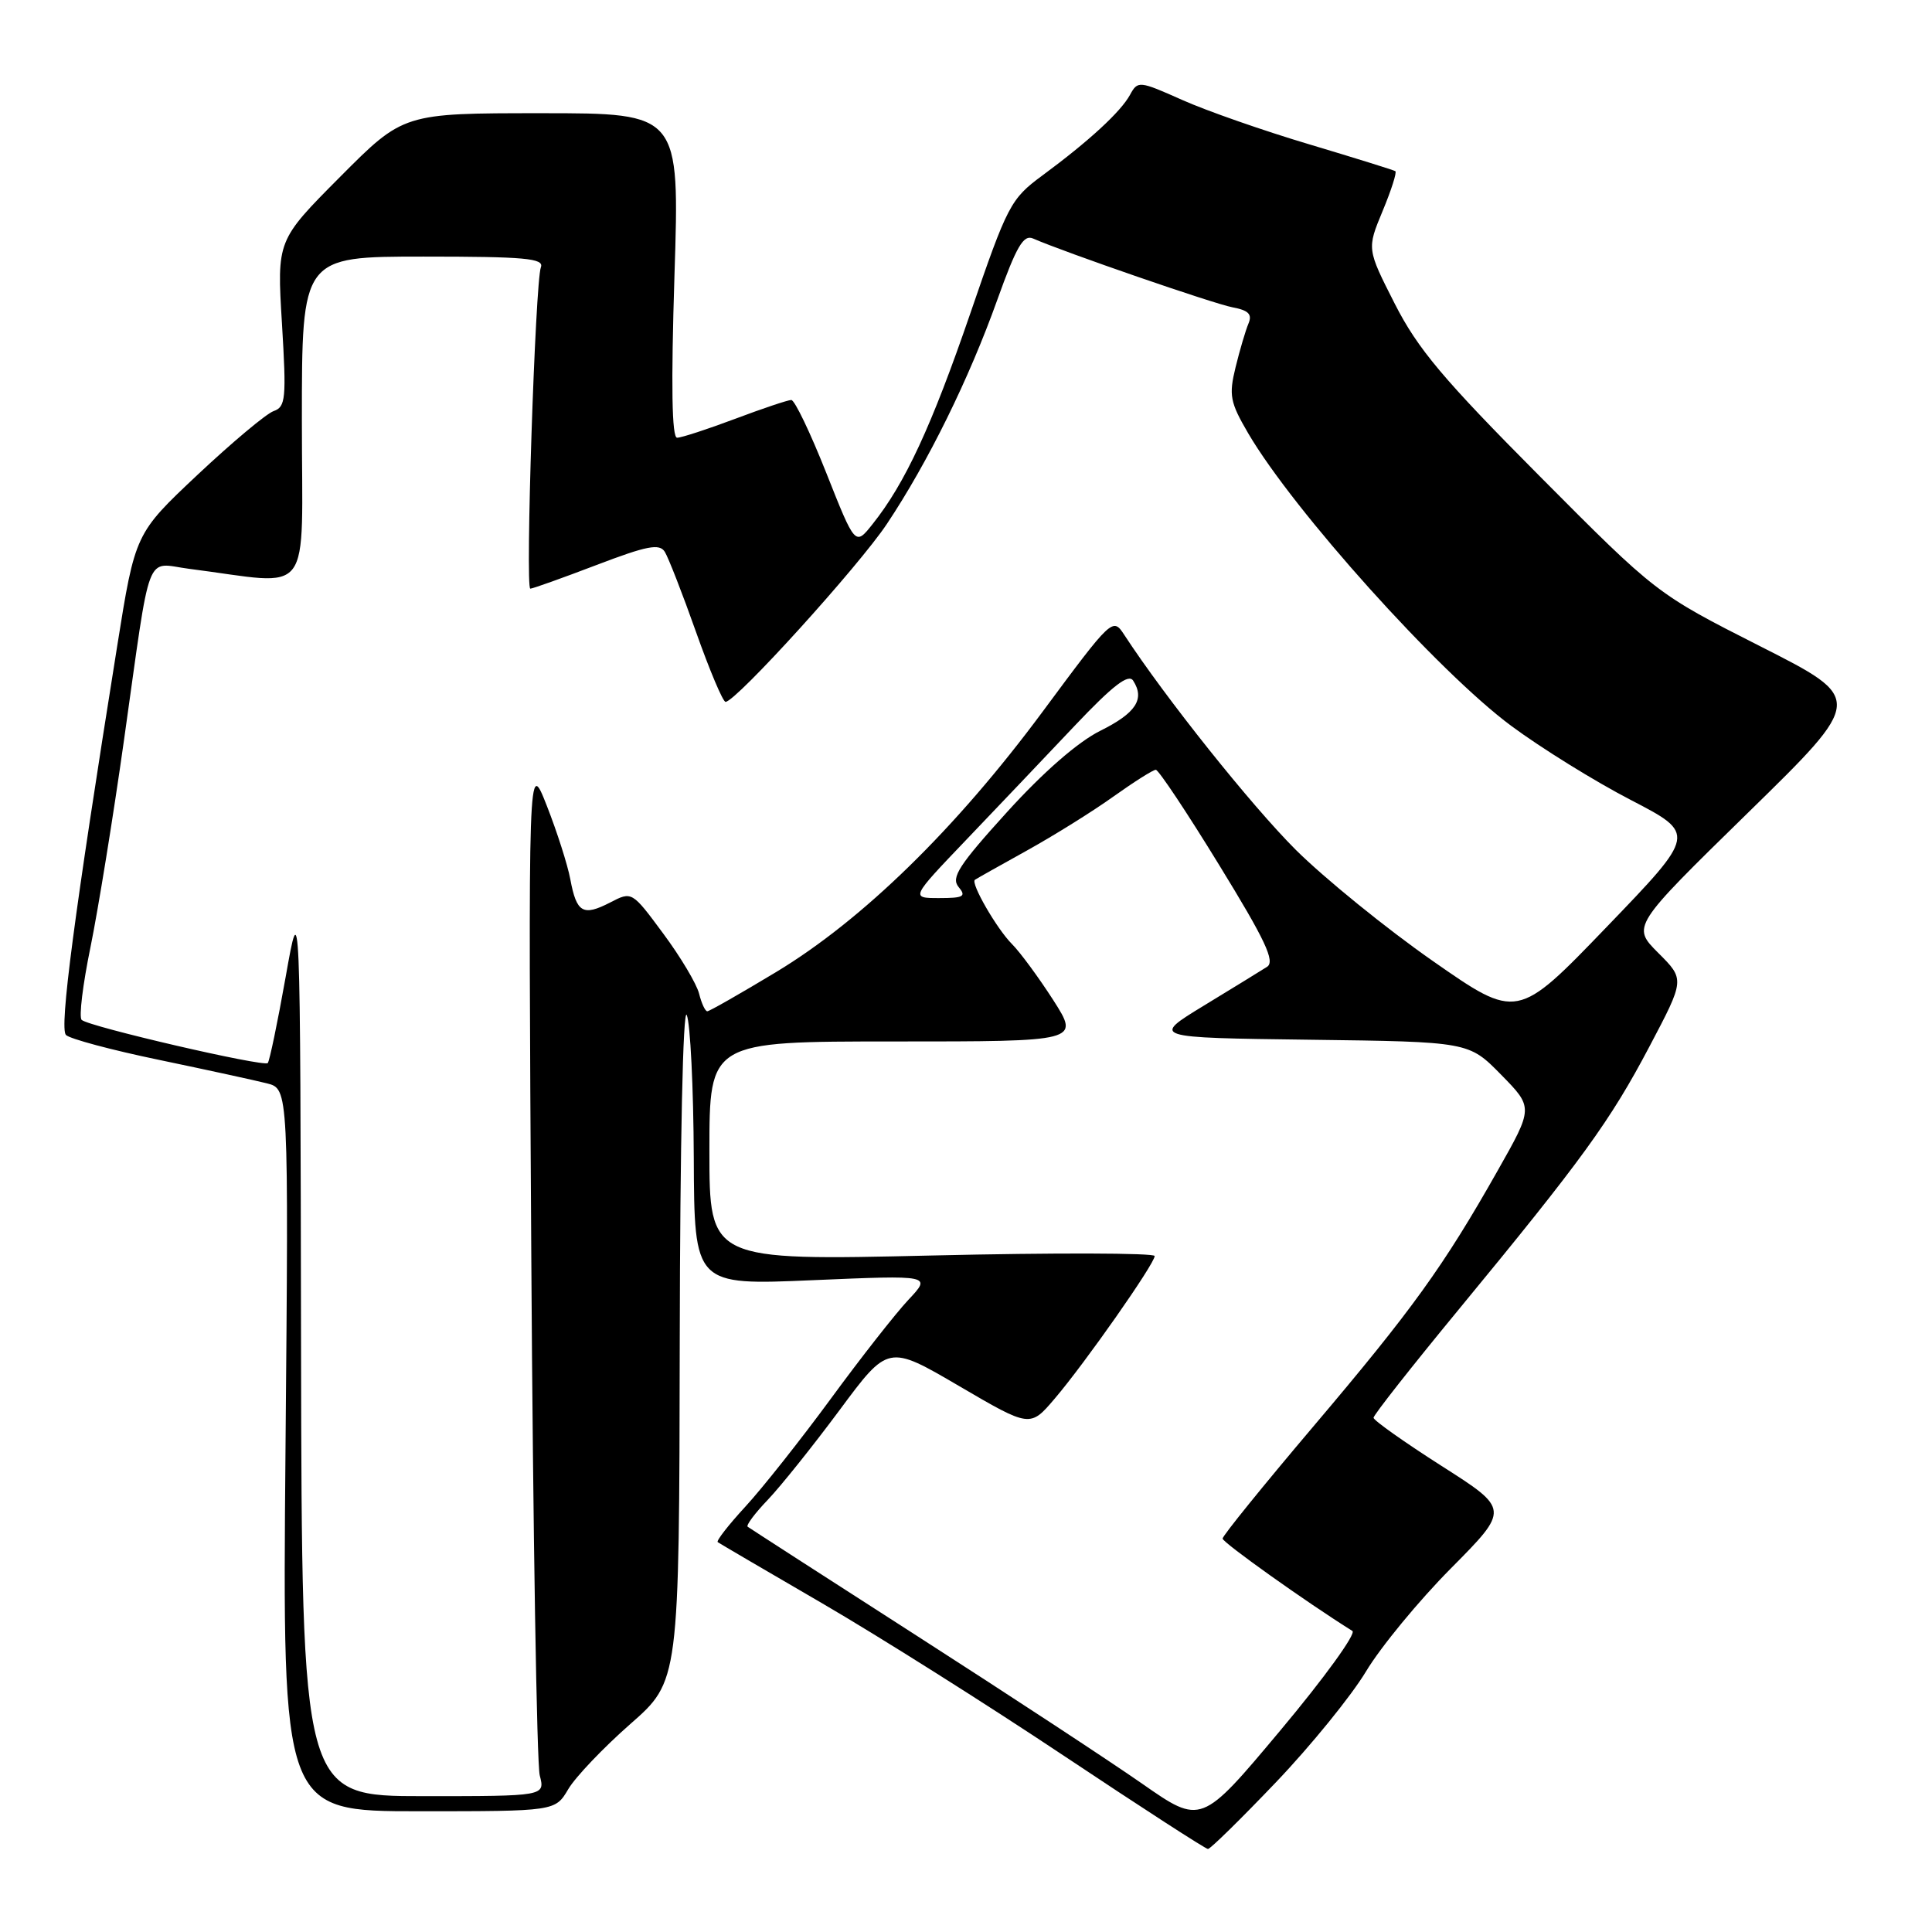 <?xml version="1.0" encoding="UTF-8" standalone="no"?>
<!DOCTYPE svg PUBLIC "-//W3C//DTD SVG 1.1//EN" "http://www.w3.org/Graphics/SVG/1.1/DTD/svg11.dtd" >
<svg xmlns="http://www.w3.org/2000/svg" xmlns:xlink="http://www.w3.org/1999/xlink" version="1.1" viewBox="0 0 256 256">
 <g >
 <path fill="currentColor"
d=" M 169.07 236.16 C 173.71 231.30 179.07 224.69 181.00 221.48 C 182.93 218.26 187.99 212.11 192.26 207.81 C 200.02 199.98 200.02 199.98 191.01 194.24 C 186.06 191.08 182.01 188.21 182.00 187.86 C 182.00 187.50 187.06 181.07 193.25 173.56 C 209.67 153.63 213.35 148.55 218.56 138.67 C 223.25 129.78 223.25 129.78 219.73 126.27 C 216.22 122.75 216.22 122.75 231.62 107.69 C 247.03 92.62 247.03 92.62 233.27 85.65 C 219.50 78.67 219.50 78.67 204.00 63.08 C 191.23 50.24 187.85 46.22 184.81 40.24 C 181.12 32.98 181.12 32.98 183.20 27.97 C 184.35 25.21 185.11 22.83 184.89 22.68 C 184.68 22.54 179.55 20.94 173.50 19.13 C 167.45 17.33 159.86 14.68 156.64 13.24 C 150.94 10.70 150.76 10.68 149.73 12.57 C 148.50 14.82 144.29 18.70 138.11 23.26 C 133.91 26.36 133.50 27.15 128.58 41.50 C 123.43 56.50 119.93 64.05 115.61 69.46 C 113.32 72.34 113.32 72.34 109.49 62.67 C 107.38 57.35 105.30 53.00 104.85 53.00 C 104.41 53.00 101.06 54.12 97.40 55.50 C 93.75 56.87 90.30 58.00 89.72 58.00 C 89.02 58.00 88.91 51.12 89.37 36.50 C 90.06 15.00 90.06 15.00 71.76 15.00 C 53.46 15.00 53.46 15.00 45.07 23.43 C 36.69 31.85 36.69 31.85 37.36 42.85 C 37.96 52.82 37.86 53.91 36.26 54.47 C 35.29 54.81 30.77 58.60 26.20 62.89 C 17.91 70.69 17.91 70.69 15.53 85.60 C 9.82 121.28 7.85 136.25 8.74 137.14 C 9.25 137.65 14.80 139.14 21.08 140.44 C 27.36 141.75 33.79 143.15 35.37 143.55 C 38.25 144.28 38.25 144.28 37.83 192.14 C 37.41 240.00 37.41 240.00 55.49 240.00 C 73.57 240.00 73.57 240.00 75.30 237.07 C 76.25 235.46 79.95 231.58 83.51 228.45 C 90.00 222.76 90.00 222.76 90.07 177.63 C 90.11 151.51 90.50 133.34 91.00 134.50 C 91.47 135.60 91.89 144.11 91.93 153.41 C 92.00 170.31 92.00 170.31 107.72 169.63 C 123.44 168.96 123.44 168.96 120.37 172.23 C 118.68 174.03 114.05 179.93 110.08 185.35 C 106.10 190.77 101.02 197.19 98.78 199.62 C 96.54 202.05 94.89 204.17 95.10 204.34 C 95.32 204.50 101.58 208.17 109.00 212.48 C 116.42 216.80 130.82 225.88 141.00 232.67 C 151.17 239.45 159.75 245.00 160.06 245.00 C 160.38 245.00 164.43 241.02 169.07 236.16 Z  M 151.33 236.34 C 147.03 233.34 133.60 224.53 121.50 216.76 C 109.40 208.99 99.31 202.48 99.07 202.30 C 98.83 202.12 100.03 200.51 101.73 198.74 C 103.43 196.96 107.72 191.60 111.26 186.83 C 117.69 178.16 117.69 178.16 127.09 183.66 C 136.49 189.16 136.49 189.16 139.75 185.33 C 143.78 180.61 153.00 167.44 153.00 166.43 C 153.00 166.02 139.72 165.98 123.50 166.36 C 94.00 167.04 94.00 167.04 94.00 152.52 C 94.00 138.00 94.00 138.00 118.53 138.00 C 143.06 138.00 143.06 138.00 139.57 132.53 C 137.64 129.53 135.18 126.18 134.09 125.09 C 132.08 123.08 128.58 117.01 129.18 116.58 C 129.35 116.45 132.43 114.72 136.00 112.74 C 139.57 110.76 144.75 107.54 147.50 105.57 C 150.25 103.61 152.79 102.00 153.15 102.00 C 153.51 102.00 157.29 107.67 161.54 114.61 C 167.67 124.59 168.99 127.40 167.89 128.11 C 167.13 128.60 163.36 130.91 159.52 133.25 C 152.55 137.50 152.55 137.50 173.58 137.77 C 194.62 138.04 194.62 138.04 198.90 142.40 C 203.18 146.76 203.18 146.76 198.44 155.13 C 191.27 167.81 187.13 173.55 174.01 189.03 C 167.41 196.82 162.00 203.50 162.00 203.87 C 162.00 204.39 173.16 212.34 179.20 216.11 C 179.74 216.45 175.45 222.37 169.67 229.27 C 159.17 241.81 159.17 241.81 151.33 236.34 Z  M 39.89 178.25 C 39.79 118.50 39.79 118.50 37.85 129.46 C 36.78 135.49 35.71 140.62 35.48 140.86 C 34.94 141.40 11.75 136.03 10.82 135.14 C 10.44 134.79 10.97 130.45 11.99 125.50 C 13.00 120.55 15.01 108.17 16.44 98.00 C 20.07 72.25 19.16 74.61 25.05 75.37 C 41.76 77.50 40.00 79.83 40.00 55.64 C 40.00 34.00 40.00 34.00 56.11 34.00 C 69.54 34.00 72.12 34.23 71.67 35.41 C 70.92 37.37 69.58 78.00 70.27 78.00 C 70.58 78.00 74.52 76.59 79.03 74.87 C 85.74 72.31 87.38 71.99 88.09 73.12 C 88.56 73.88 90.43 78.66 92.23 83.75 C 94.03 88.83 95.79 93.00 96.14 93.00 C 97.49 93.00 113.78 75.04 117.52 69.42 C 122.96 61.26 128.41 50.19 132.15 39.72 C 134.70 32.61 135.62 31.04 136.90 31.61 C 141.03 33.42 160.81 40.25 163.31 40.72 C 165.44 41.12 165.95 41.64 165.43 42.87 C 165.05 43.77 164.28 46.37 163.72 48.66 C 162.81 52.38 162.99 53.30 165.39 57.41 C 171.41 67.68 190.60 89.03 200.23 96.17 C 204.18 99.10 211.31 103.53 216.09 106.00 C 224.76 110.50 224.76 110.50 212.90 122.82 C 201.04 135.14 201.04 135.14 189.83 127.32 C 183.67 123.02 175.51 116.39 171.69 112.60 C 165.81 106.73 154.41 92.46 148.97 84.12 C 147.45 81.79 147.36 81.87 138.13 94.33 C 126.65 109.82 114.30 121.88 102.86 128.79 C 98.11 131.65 94.00 134.00 93.72 134.00 C 93.44 134.00 92.95 132.94 92.63 131.65 C 92.30 130.36 90.17 126.78 87.88 123.70 C 83.73 118.09 83.73 118.09 80.84 119.59 C 77.24 121.44 76.40 120.95 75.57 116.51 C 75.21 114.58 73.80 110.19 72.45 106.75 C 69.99 100.50 69.99 100.50 70.40 166.50 C 70.62 202.80 71.13 233.74 71.52 235.25 C 72.23 238.00 72.23 238.00 56.12 238.00 C 40.00 238.00 40.00 238.00 39.89 178.25 Z  M 128.08 111.23 C 132.16 106.96 138.61 100.18 142.40 96.17 C 147.46 90.83 149.53 89.23 150.15 90.19 C 151.73 92.64 150.51 94.49 145.80 96.83 C 142.85 98.29 138.23 102.32 133.44 107.60 C 127.07 114.62 125.99 116.28 127.01 117.52 C 128.07 118.78 127.69 119.00 124.45 119.00 C 120.65 119.00 120.65 119.00 128.08 111.23 Z "/>
</g>
</svg>
